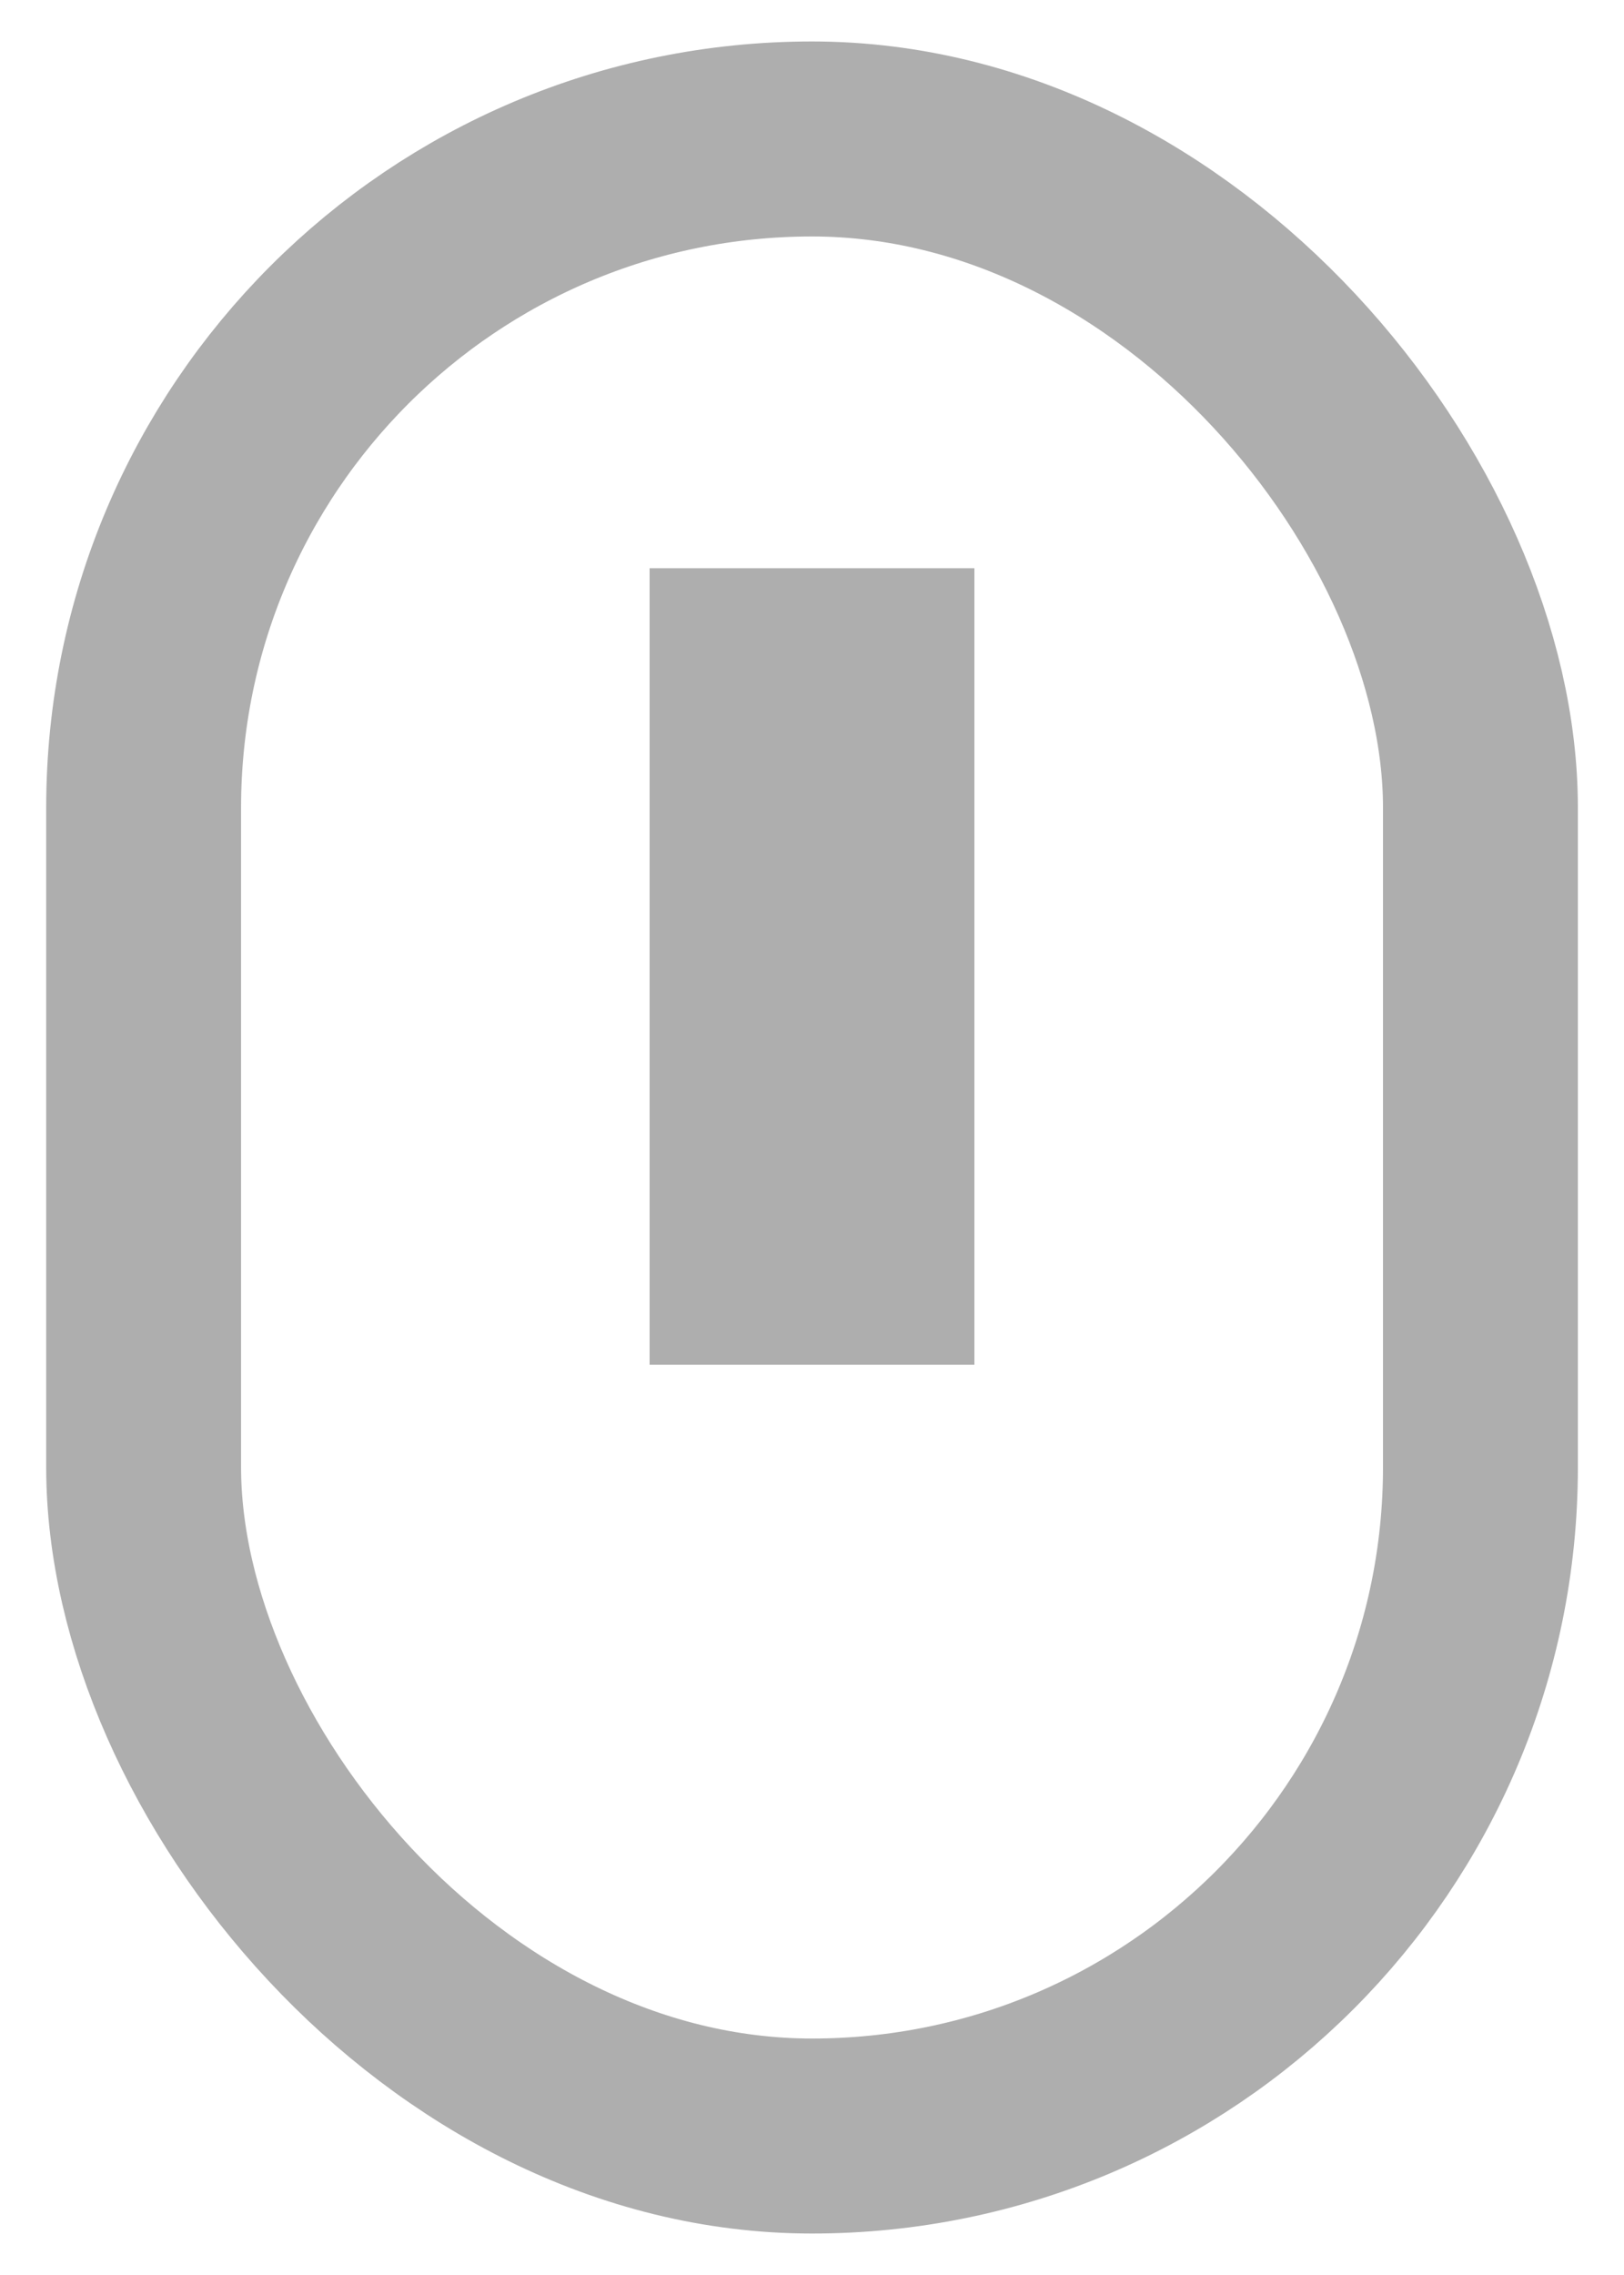 <svg width="25" height="35" viewBox="0 0 25 35" fill="none" xmlns="http://www.w3.org/2000/svg">
<rect x="2.211" y="2.138" width="20.579" height="30.724" rx="10.29" stroke="black" stroke-opacity="0.32" stroke-width="3" stroke-linejoin="round" style="mix-blend-mode:hard-light"/>
<path d="M12.5 11.242V14.229V18.496" stroke="black" stroke-opacity="0.32" stroke-width="5" stroke-linecap="square" style="mix-blend-mode:hard-light"/>
</svg>

